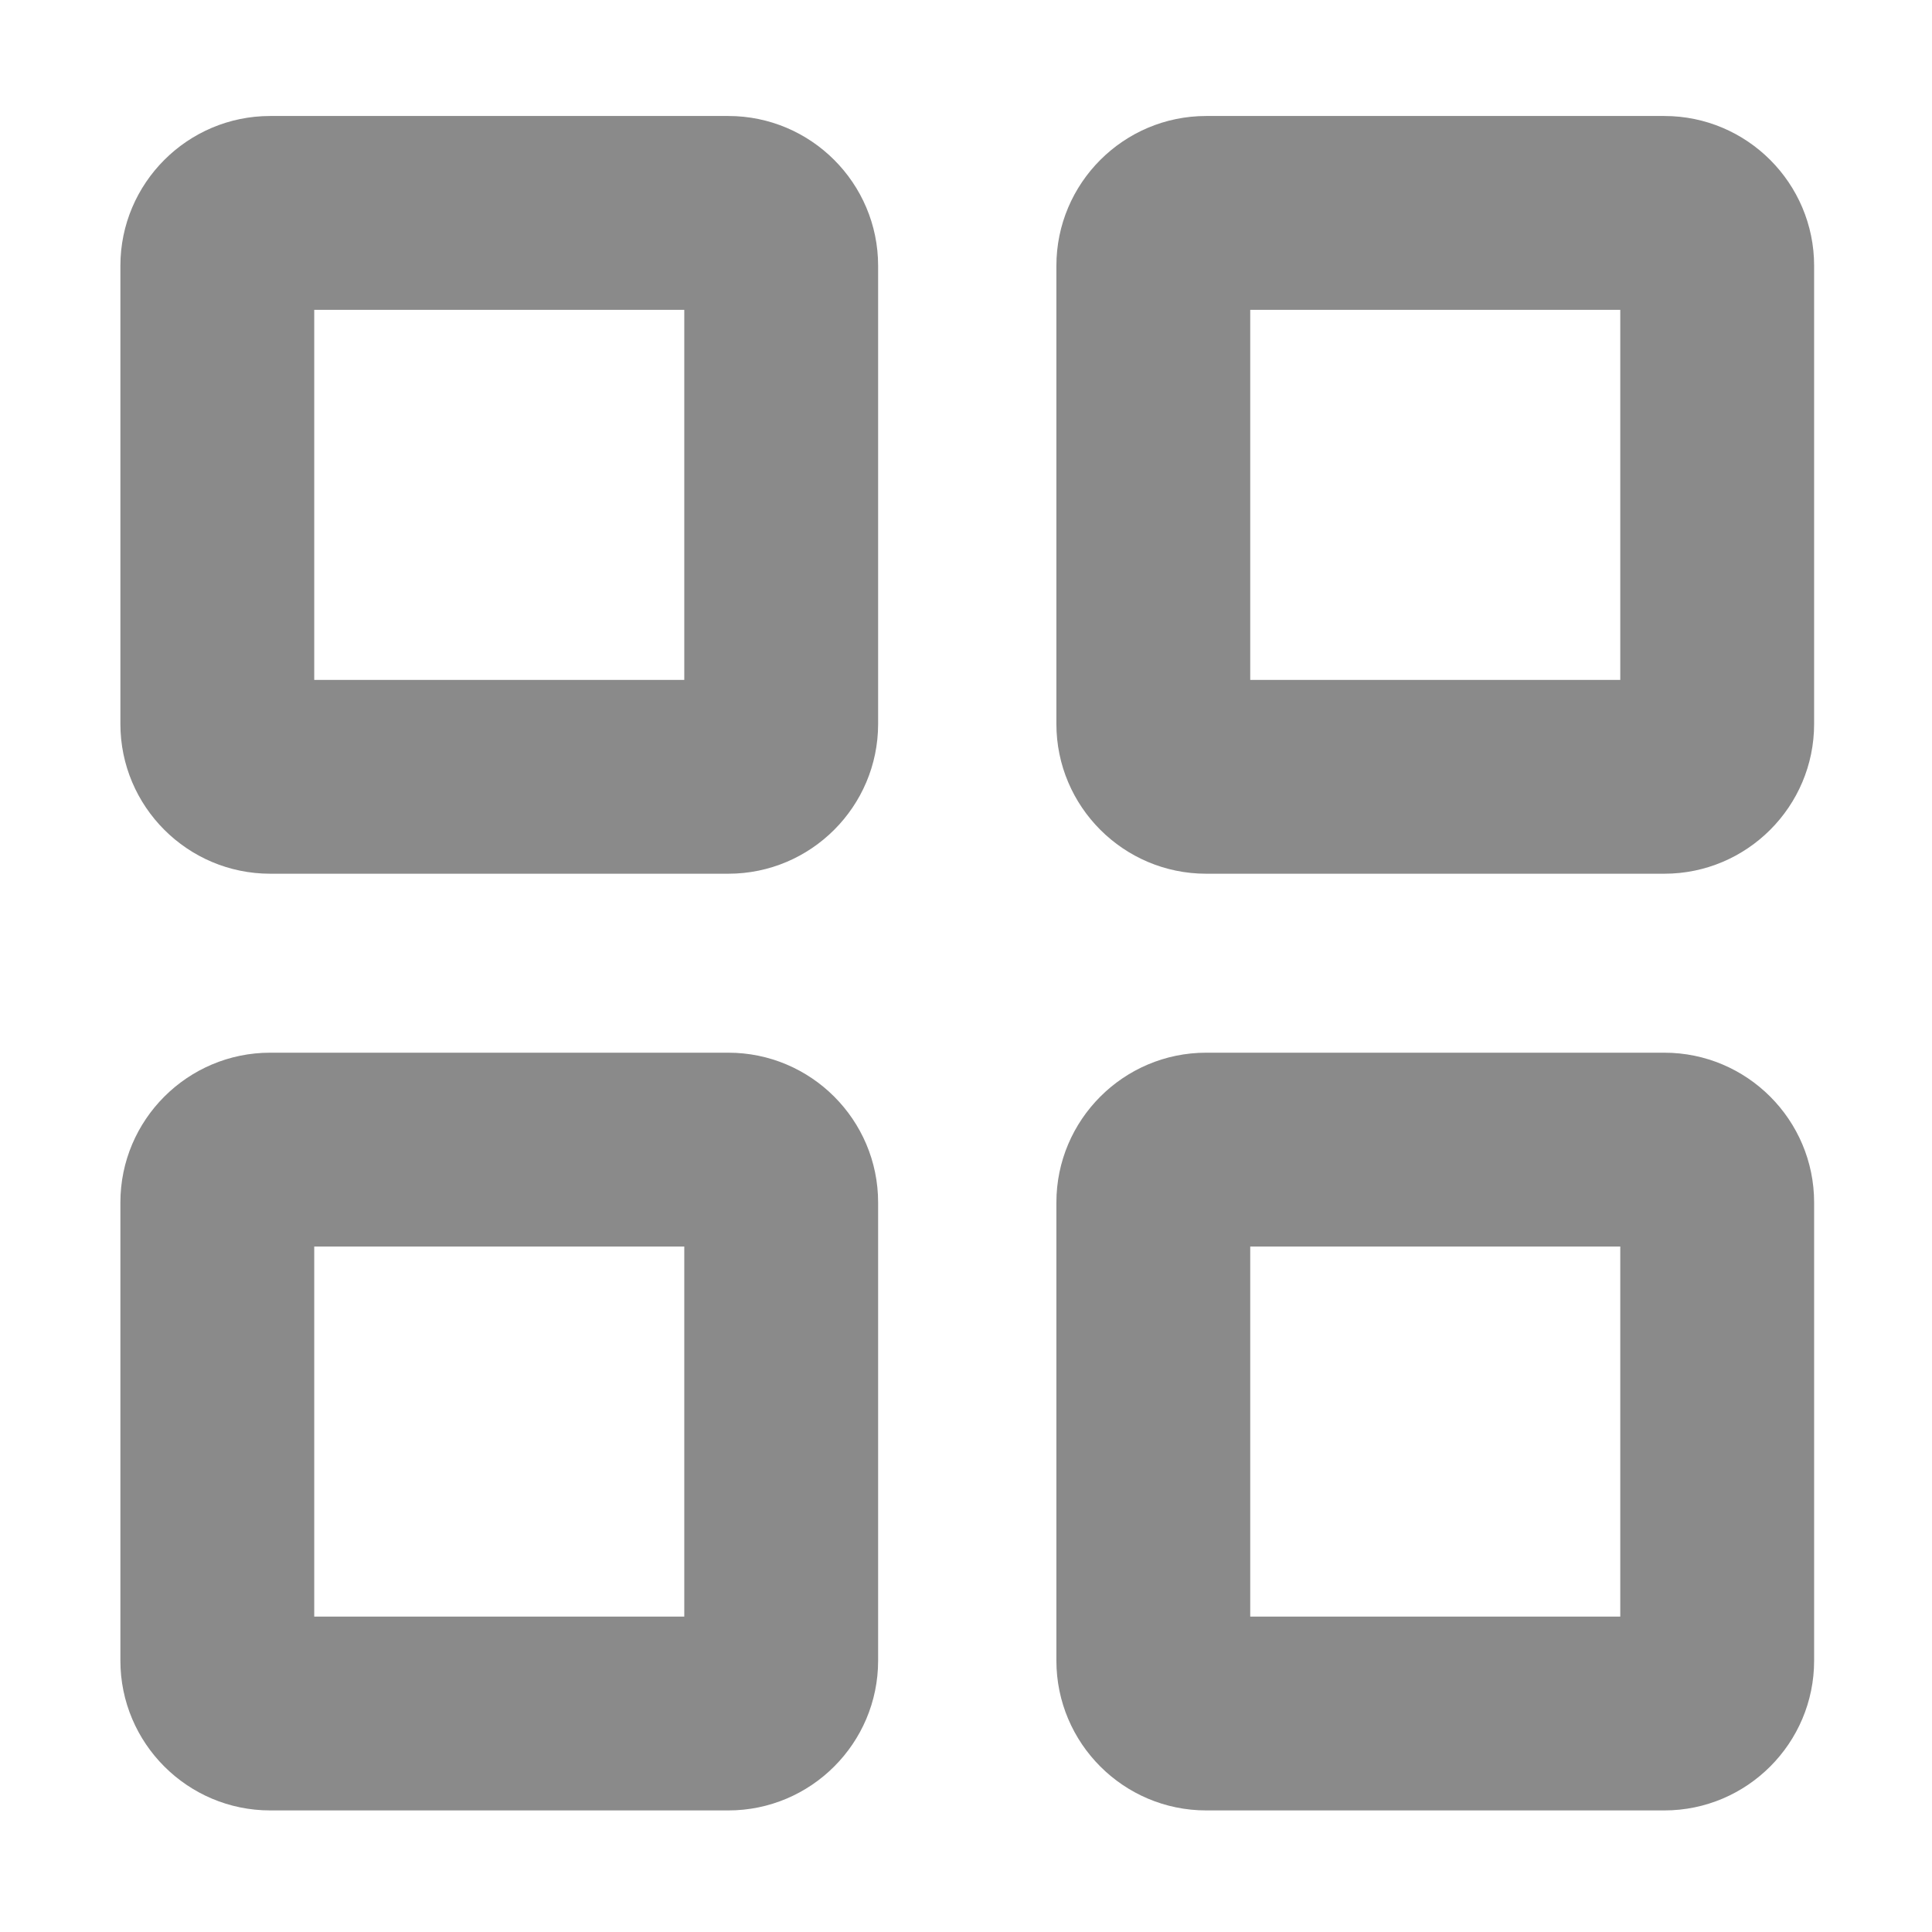 <?xml version="1.0" standalone="no"?><!DOCTYPE svg PUBLIC "-//W3C//DTD SVG 1.1//EN" "http://www.w3.org/Graphics/SVG/1.1/DTD/svg11.dtd"><svg t="1675945252811" class="icon" viewBox="0 0 1024 1024" version="1.1" xmlns="http://www.w3.org/2000/svg" p-id="16638" xmlns:xlink="http://www.w3.org/1999/xlink" width="200" height="200"><path d="M386.04 463.09H143.2c-43.78 0-79.39-35.61-79.39-79.39V140.87c0-43.77 35.61-79.39 79.39-79.39h242.83c43.78 0 79.39 35.61 79.39 79.39V383.7c0 43.78-35.61 79.39-79.38 79.39zM166.55 360.36h196.13V164.22H166.55v196.14zM882.14 463.09H639.3c-43.78 0-79.39-35.61-79.39-79.39V140.87c0-43.77 35.61-79.39 79.39-79.39h242.83c43.78 0 79.39 35.61 79.39 79.39V383.7c0.01 43.78-35.61 79.39-79.38 79.39zM662.65 360.36h196.13V164.22H662.65v196.14zM386.04 959.56H143.2c-43.78 0-79.39-35.61-79.39-79.39V637.34c0-43.77 35.61-79.39 79.39-79.39h242.83c43.78 0 79.39 35.61 79.39 79.39v242.83c0 43.77-35.61 79.39-79.38 79.39zM166.55 856.82h196.13V660.69H166.55v196.13zM882.14 959.56H639.3c-43.78 0-79.39-35.61-79.39-79.39V637.34c0-43.77 35.61-79.39 79.39-79.39h242.83c43.78 0 79.39 35.61 79.39 79.39v242.83c0.01 43.77-35.61 79.39-79.38 79.39zM662.65 856.82h196.13V660.69H662.65v196.13z" p-id="16639" fill="#8a8a8a"></path></svg>